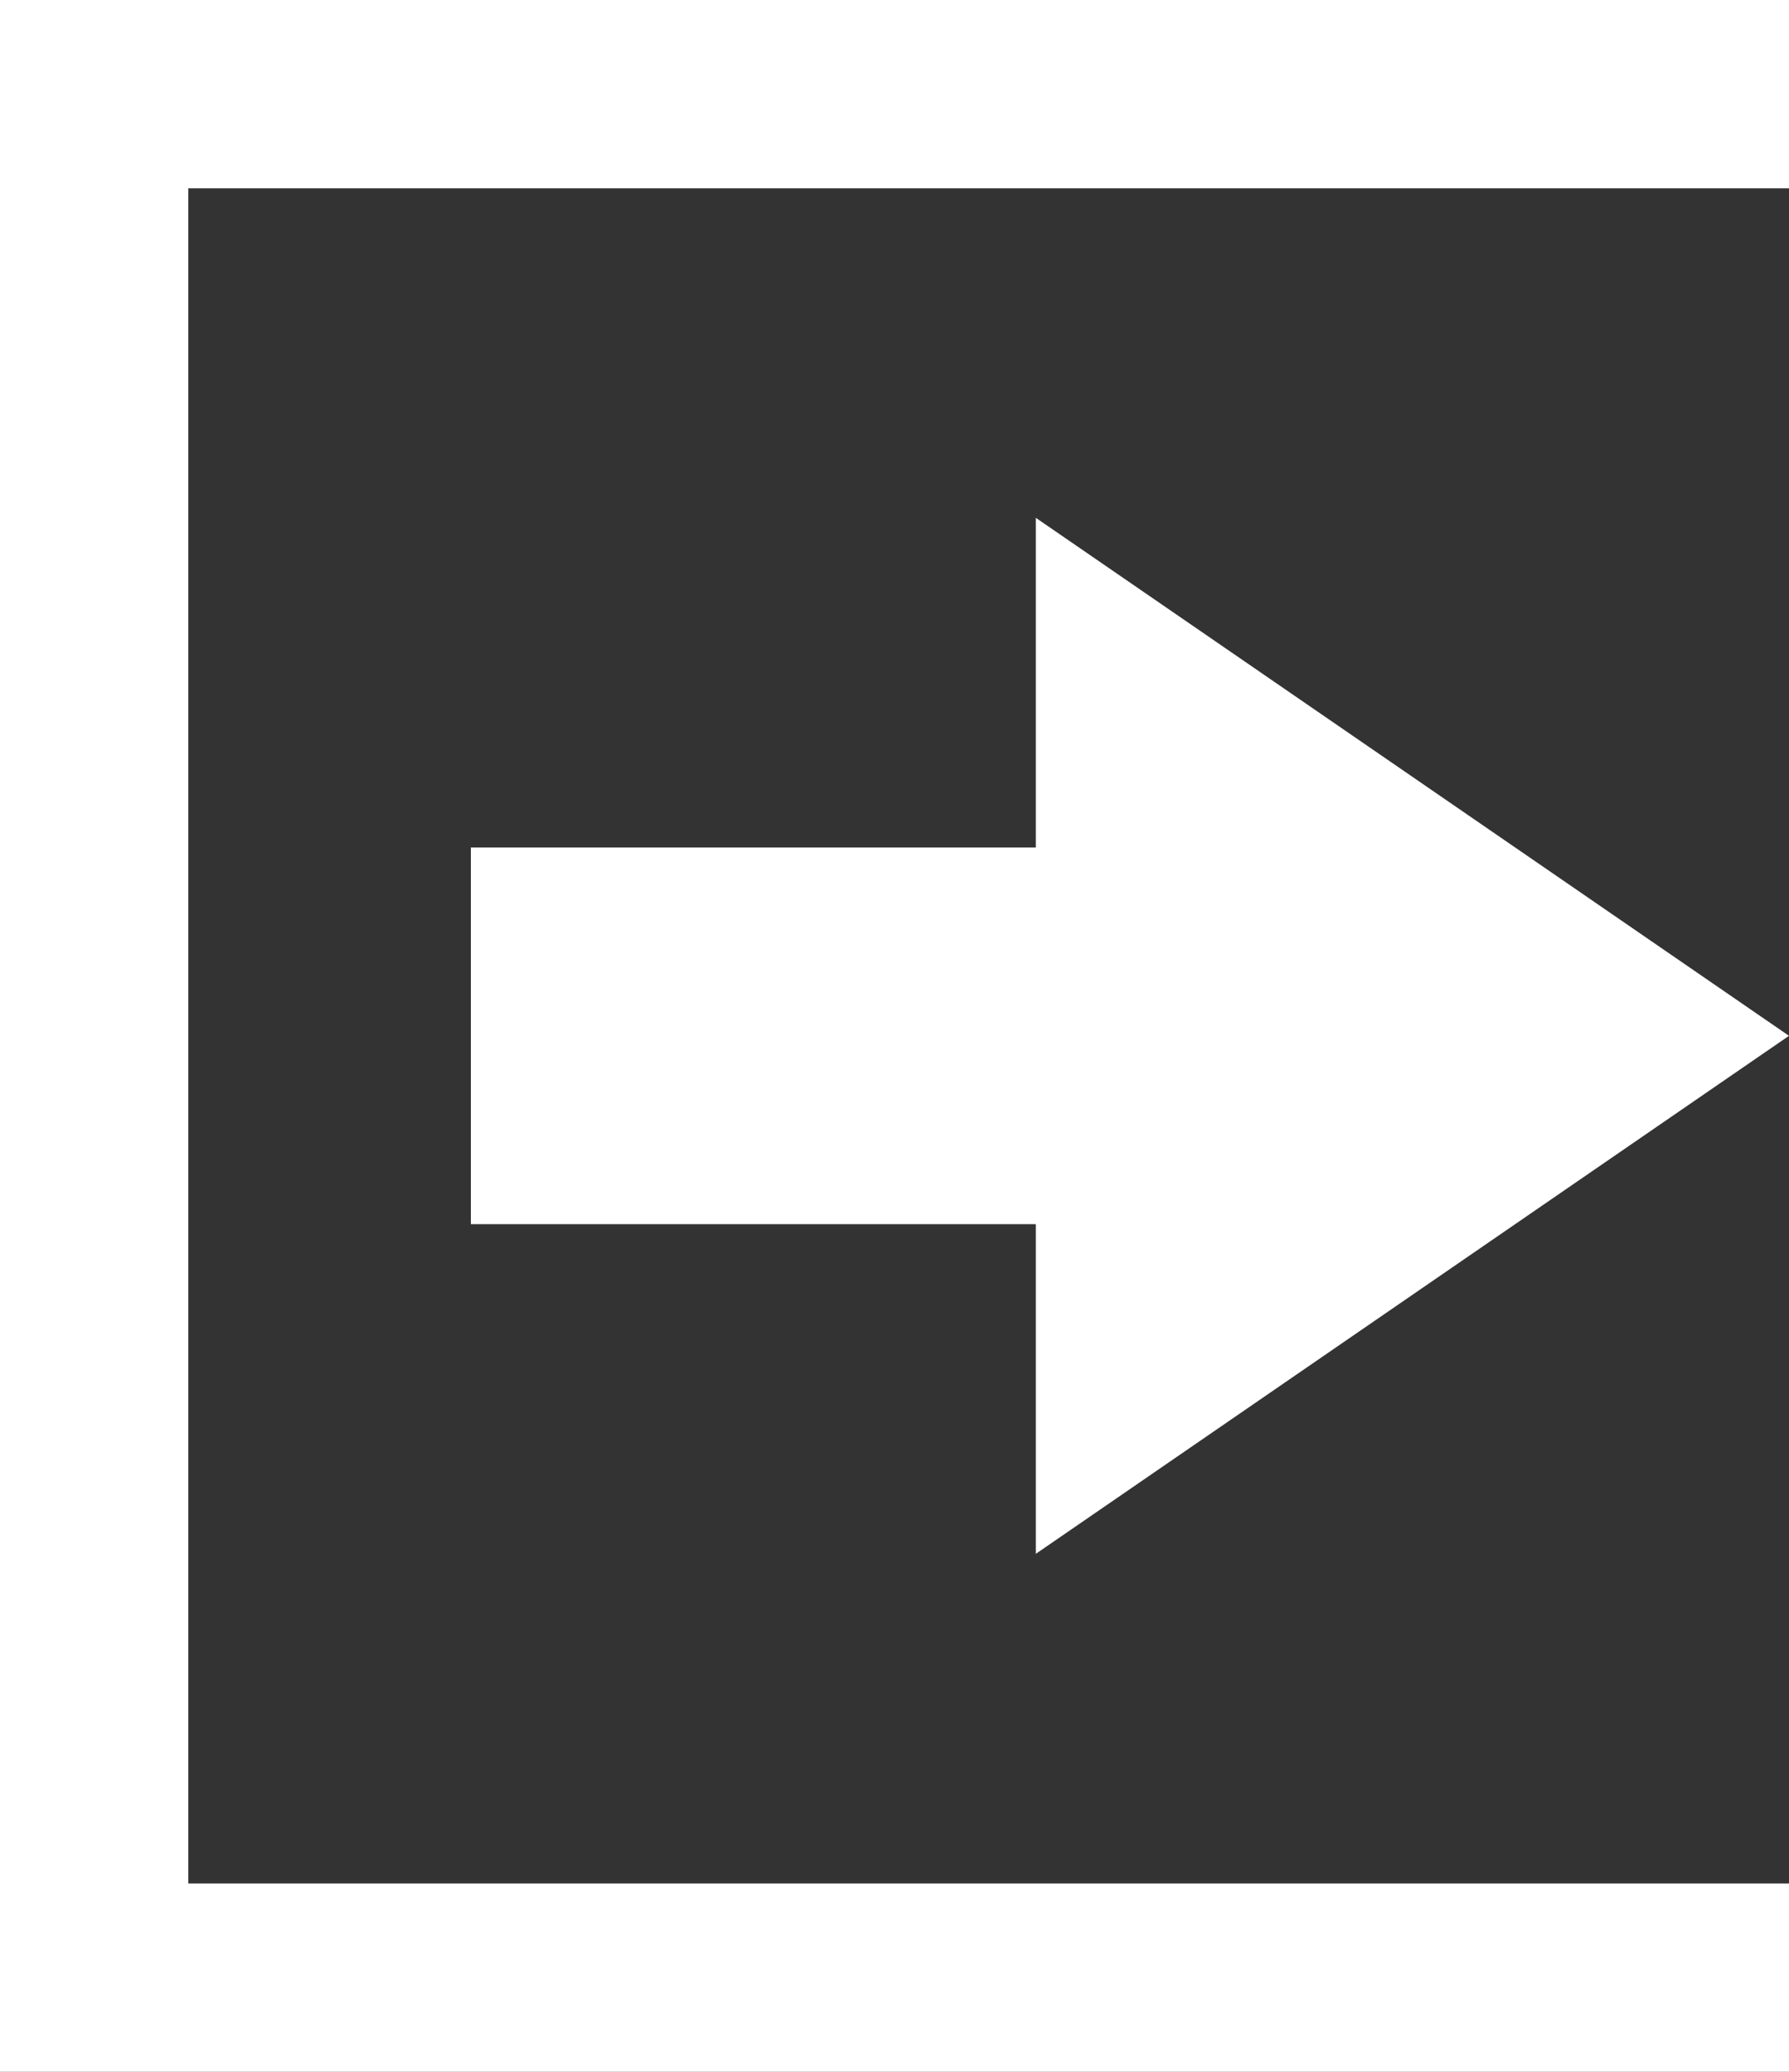 <svg xmlns="http://www.w3.org/2000/svg" width="20" height="23.158" viewBox="38.296 28.866 20 23.158" enable-background="new 38.296 28.866 20 23.158"><rect x="38.296" y="28.866" width="20" height="23.158" fill="#333333" stroke="none"/><path fill="#fff" d="M58.296 40.444l-8.42-5.79v3.685h-6.316v4.21h6.316v3.685l8.42-5.79zm-17.895-9.473h17.895v-2.105h-20v23.158h20v-2.105h-17.895v-18.948z"/></svg>
